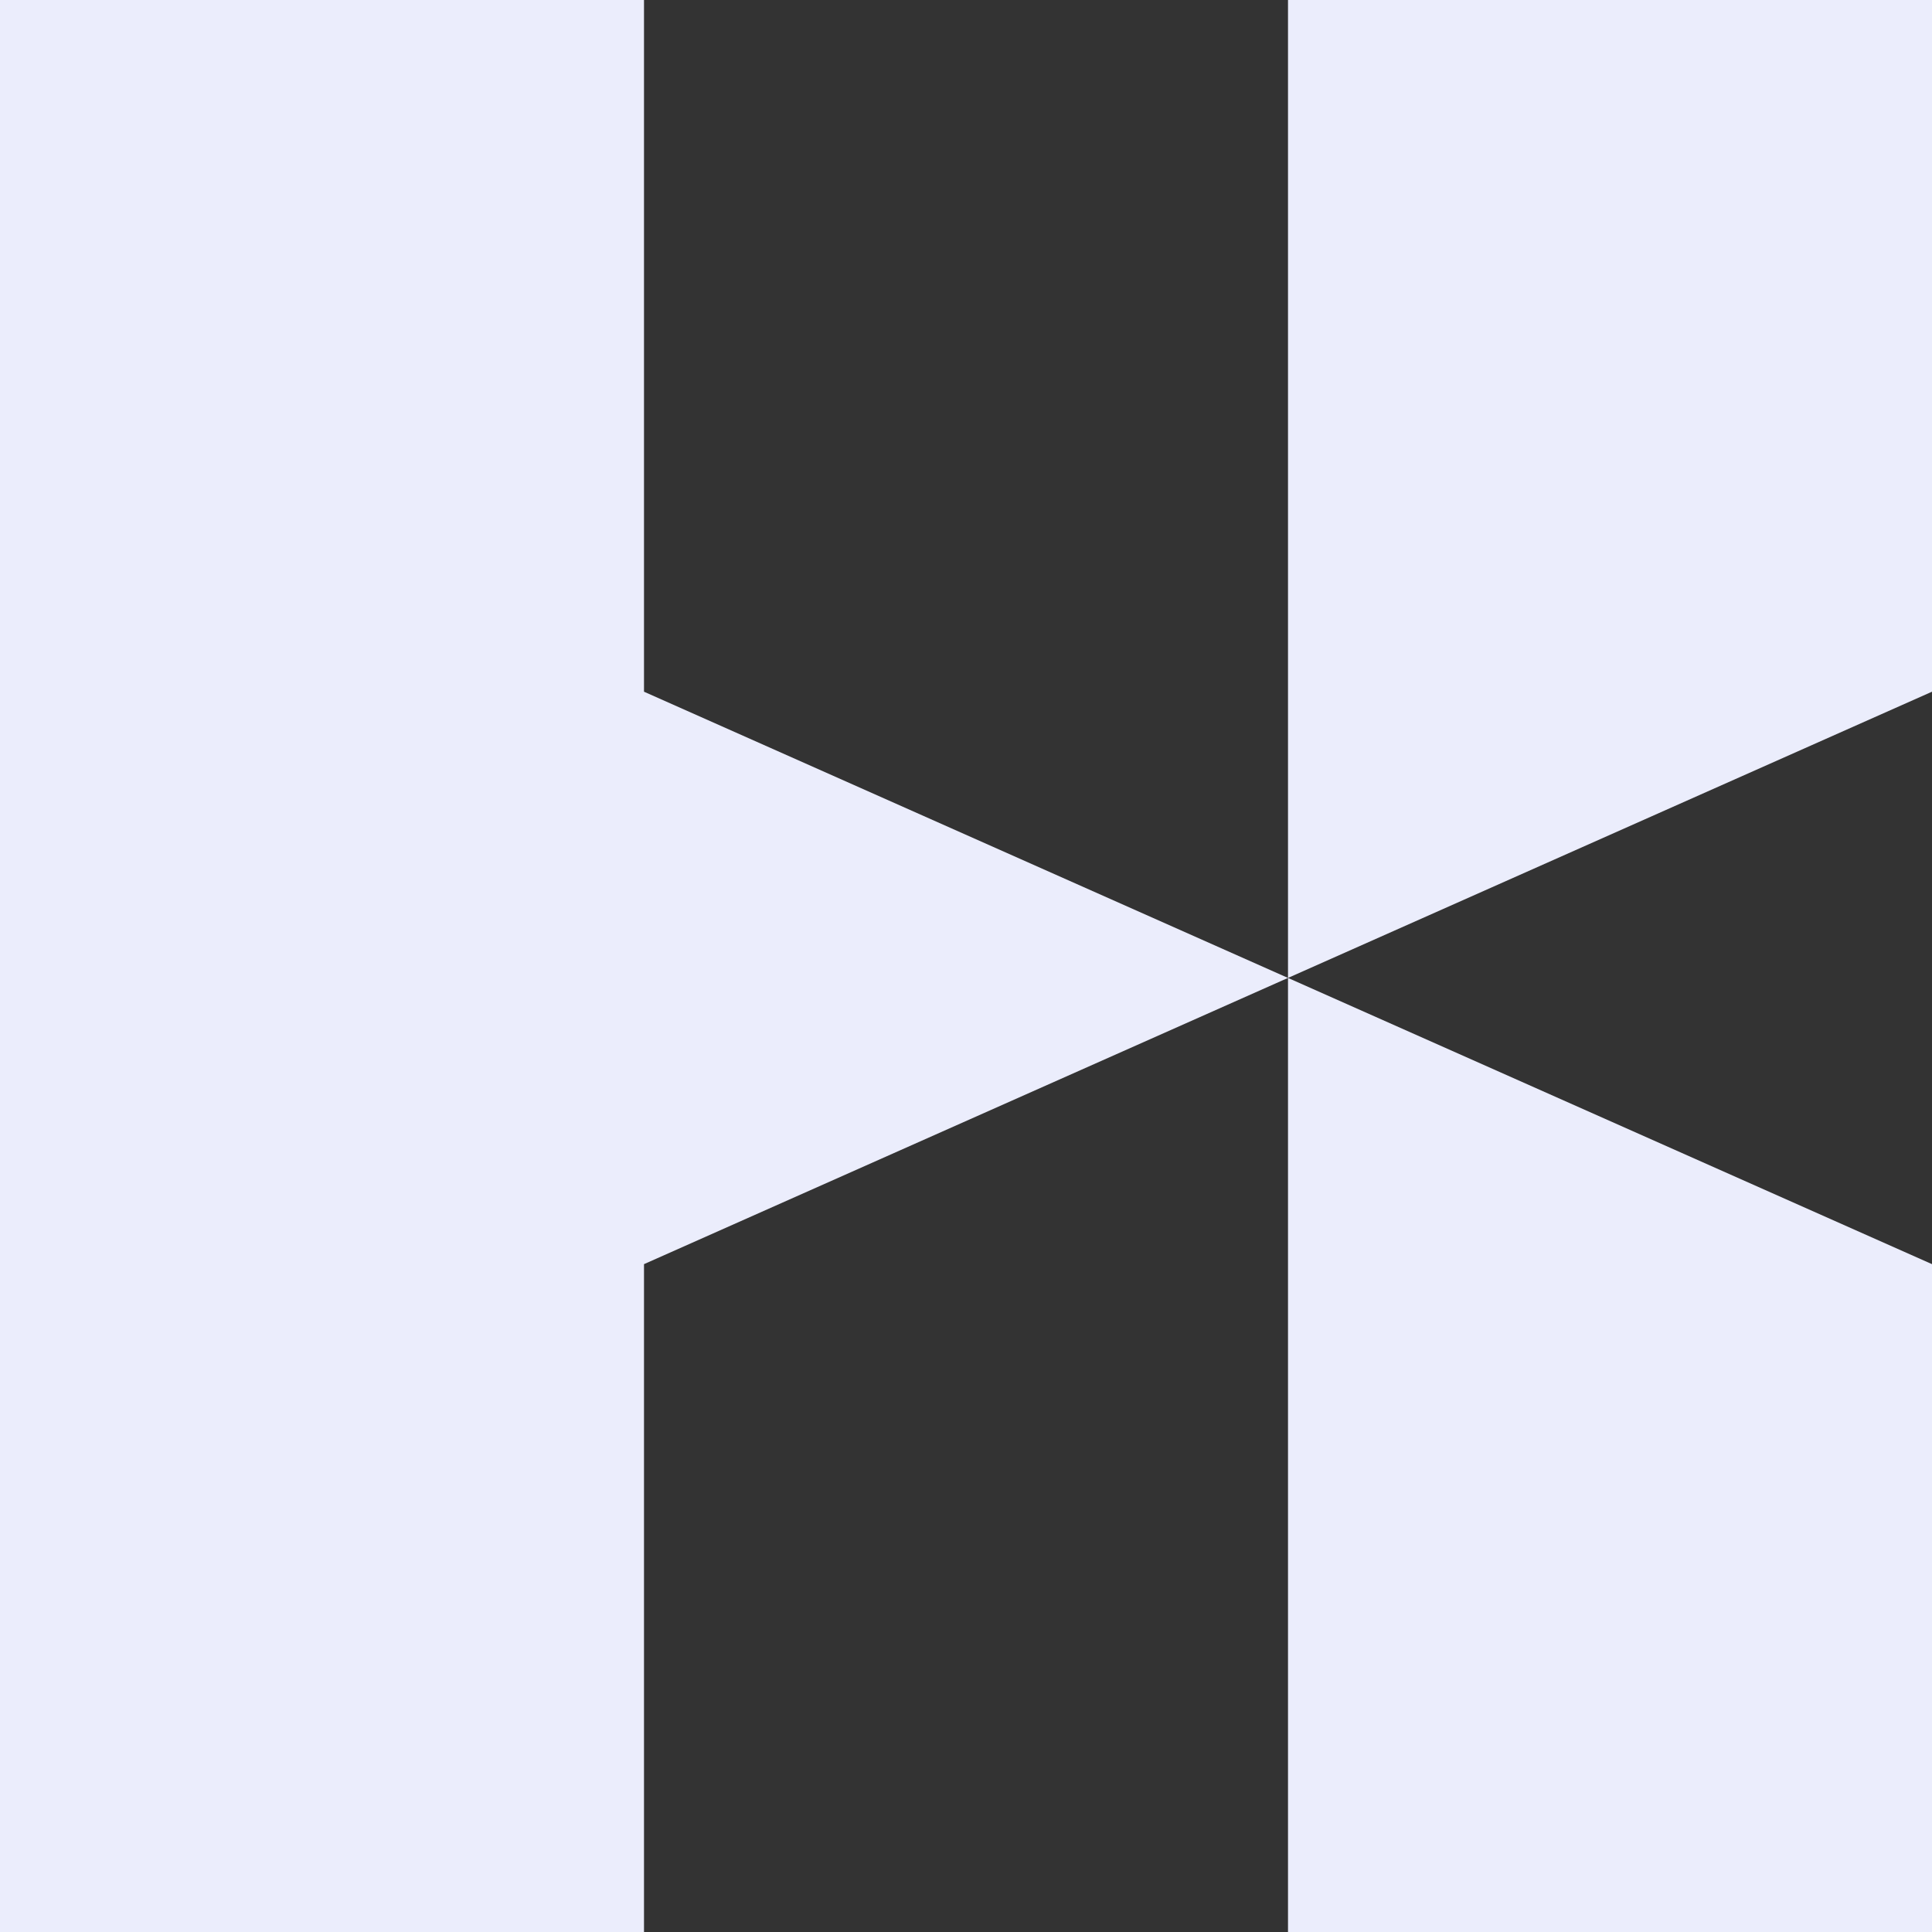 <svg width="81" height="81" viewBox="0 0 81 81" fill="none" xmlns="http://www.w3.org/2000/svg">
<rect x="0" y="0" width="81" height="81" fill="#333333" stroke="none"/>
<path d="M54 81H81V53L54 41C54 56.621 54 65.379 54 81Z" fill="#EBEDFC"/>
<path d="M81 29V0H54V41L81 29Z" fill="#EBEDFC"/>
<path d="M0 0V81H27V53L54 41L27 29V0H0Z" fill="#EBEDFC"/>
</svg>

